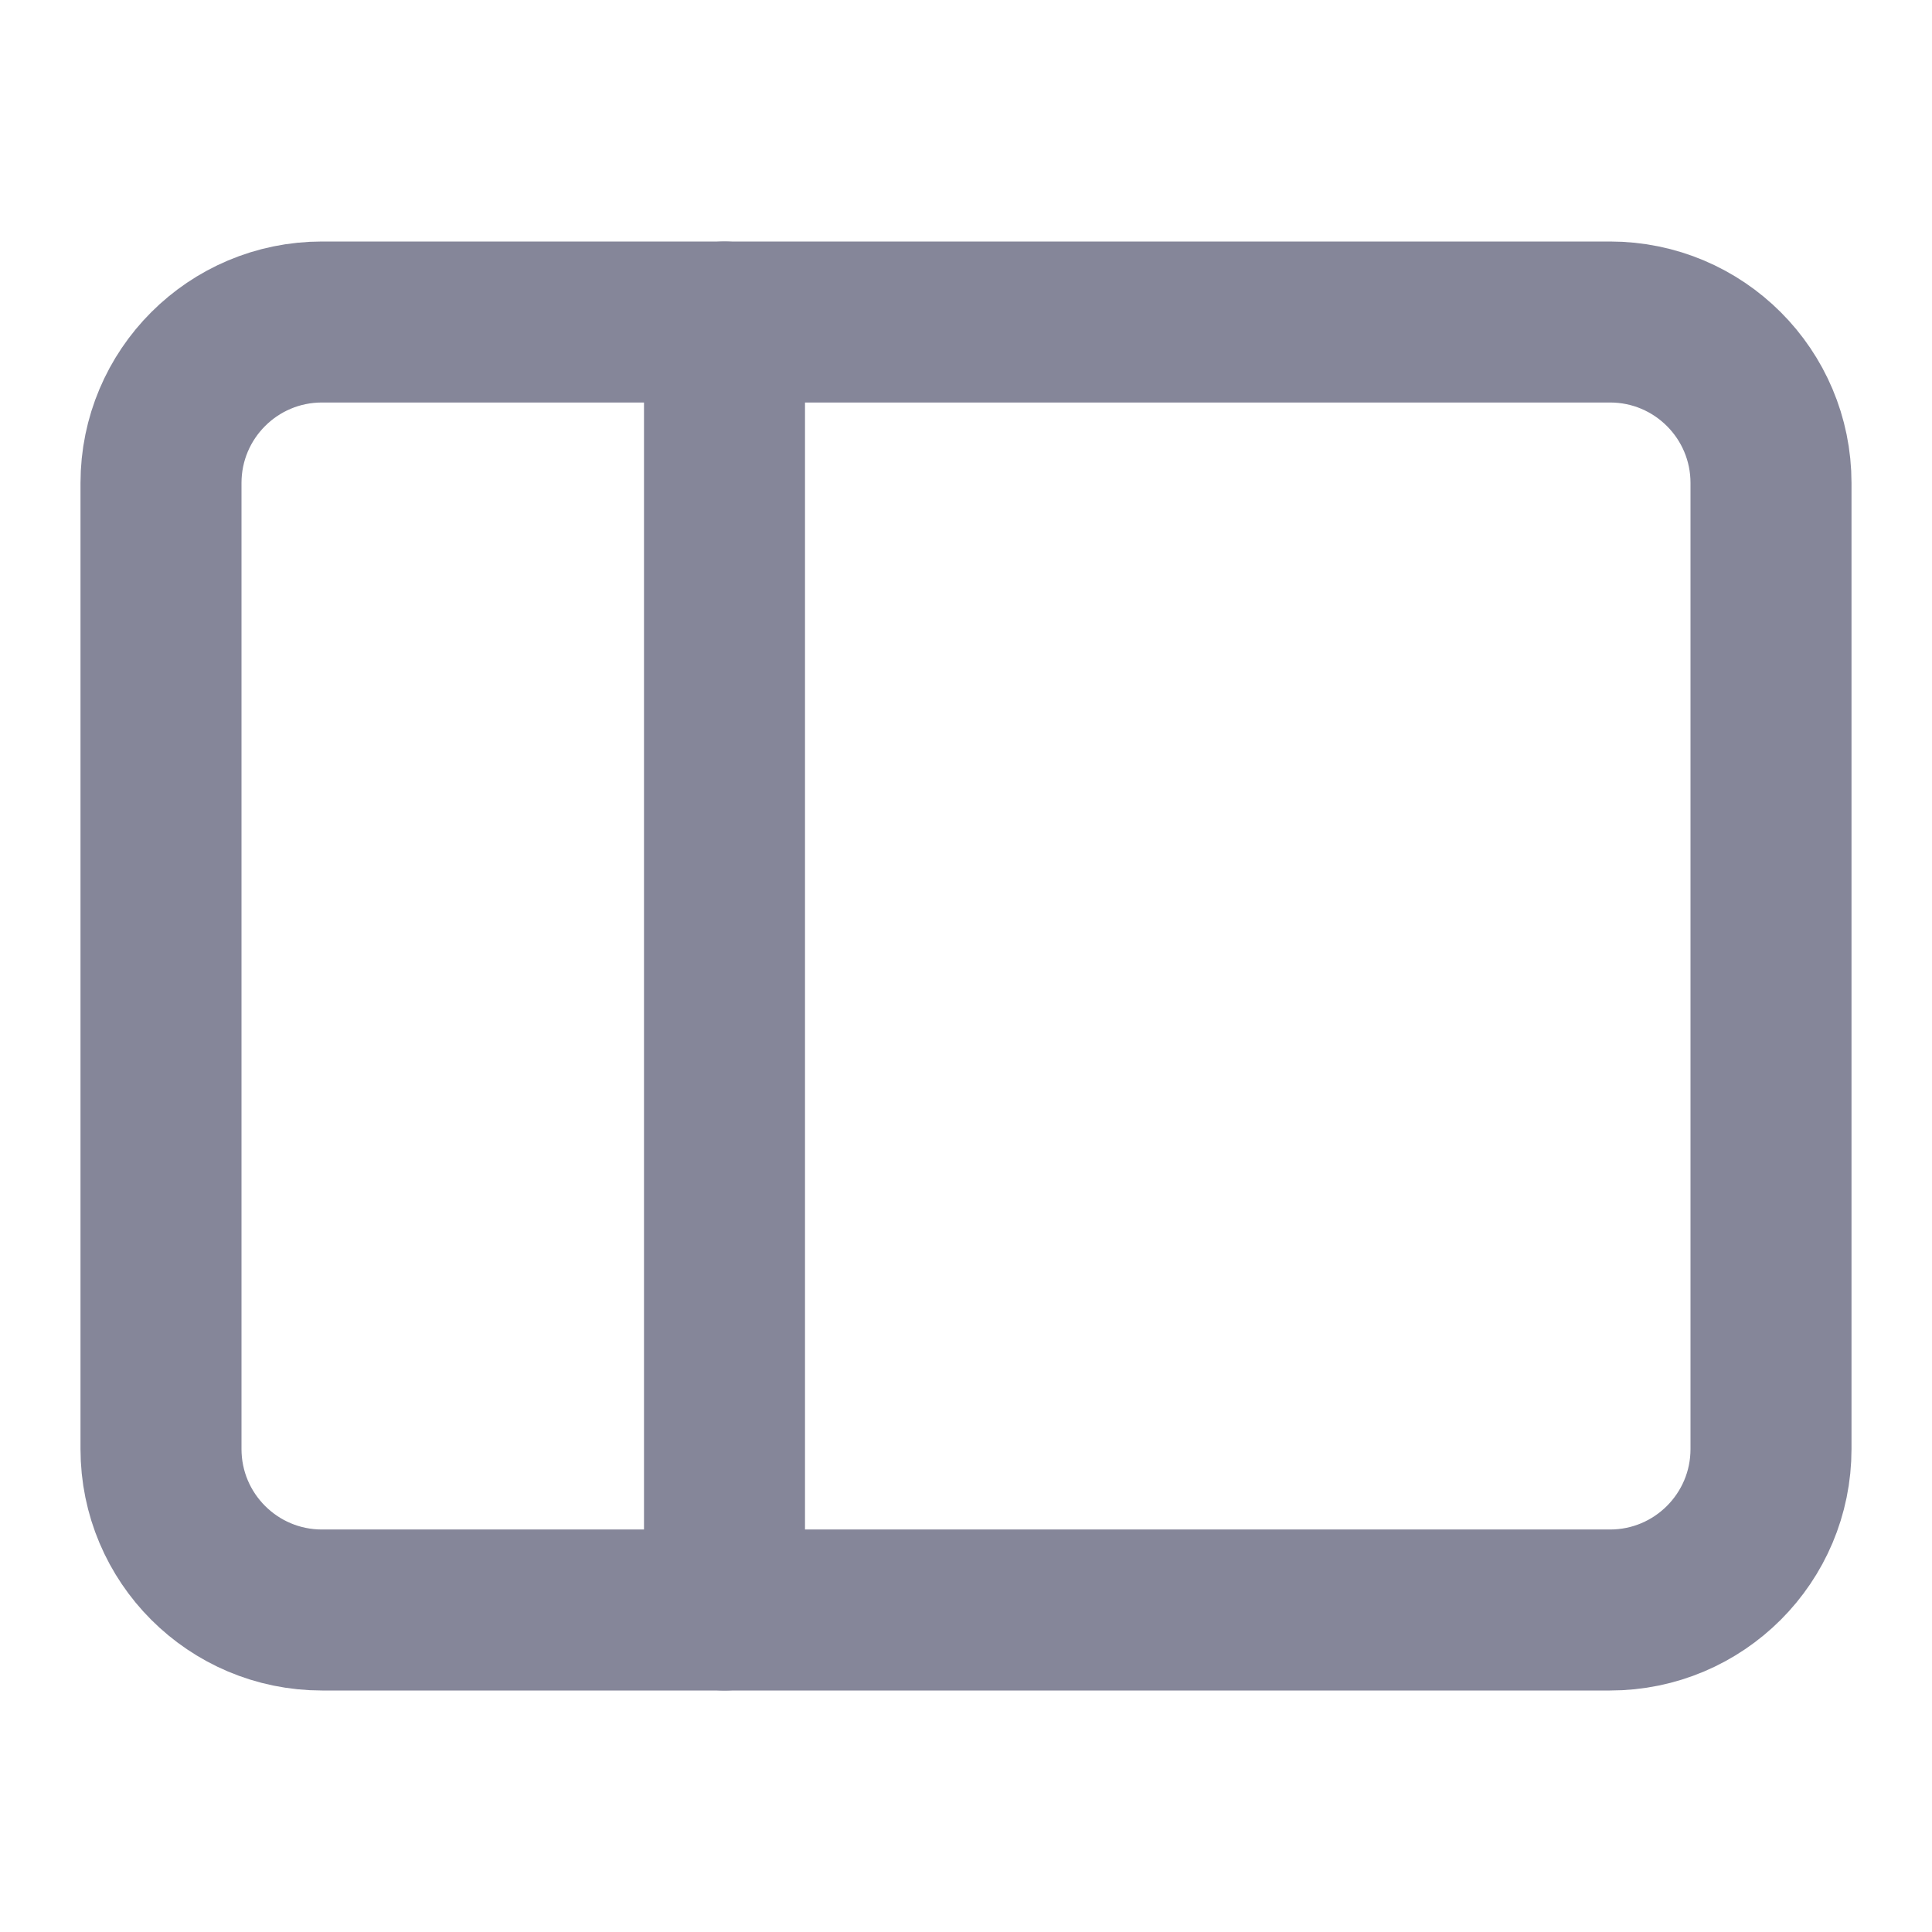 <svg width="30" height="30" viewBox="0 0 30 30" fill="none" xmlns="http://www.w3.org/2000/svg">
<path d="M11.25 25L11.25 5" stroke="#858699" stroke-width="2.5" stroke-miterlimit="10" stroke-linecap="round" stroke-linejoin="round"/>
<path d="M2.5 7.5L2.5 22.5C2.5 23.881 3.619 25 5 25H25C26.381 25 27.5 23.881 27.5 22.5V7.5C27.5 6.119 26.381 5 25 5H5C3.619 5 2.5 6.119 2.5 7.5Z" stroke="#858699" stroke-width="2.5" stroke-miterlimit="10" stroke-linecap="round" stroke-linejoin="round"/>
</svg>
